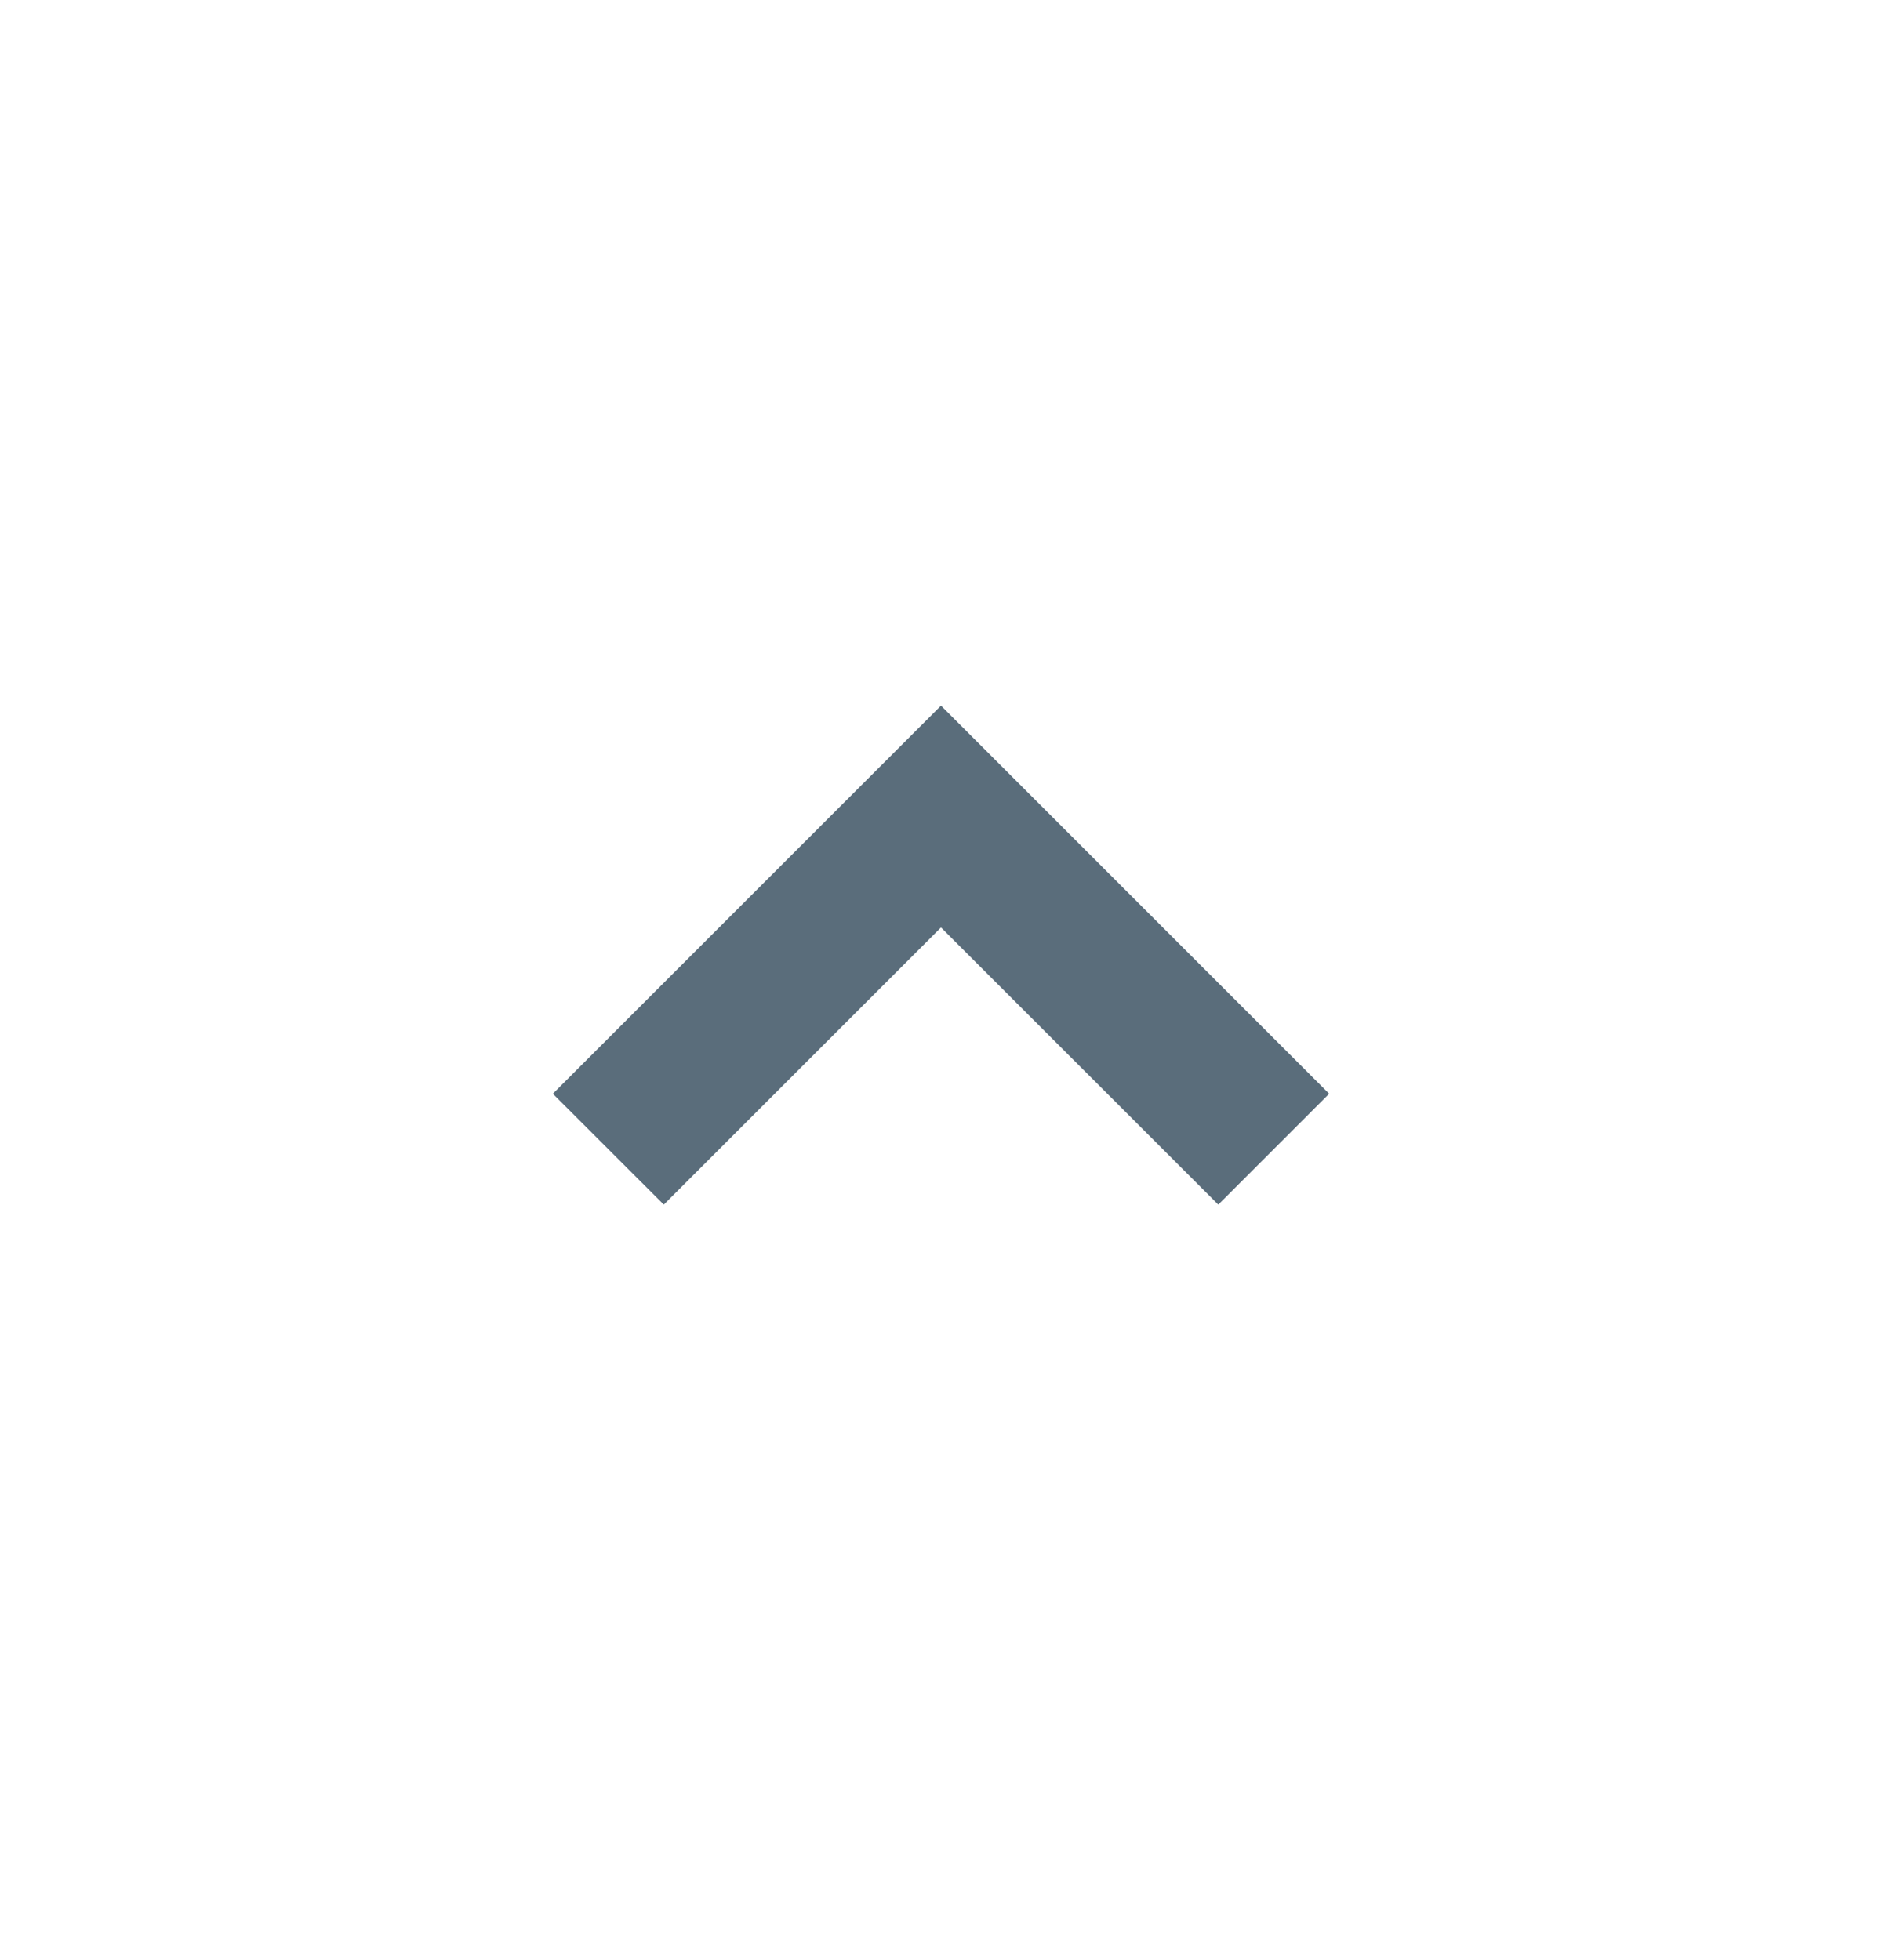 <svg width="24" height="25" viewBox="0 0 24 25" fill="none" xmlns="http://www.w3.org/2000/svg">
<g clip-path="url(#clip0)">
<path fill-rule="evenodd" clip-rule="evenodd" d="M12 9L7.05 13.95L8.465 15.364L12 11.829L15.536 15.364L16.95 13.95L12 9L12 9L12 9Z" fill="#5A6D7B"/>
</g>
<defs>
<clipPath id="clip0">
<rect width="24" height="24" fill="white" transform="translate(0 0.996)"/>
</clipPath>
</defs>
</svg>
